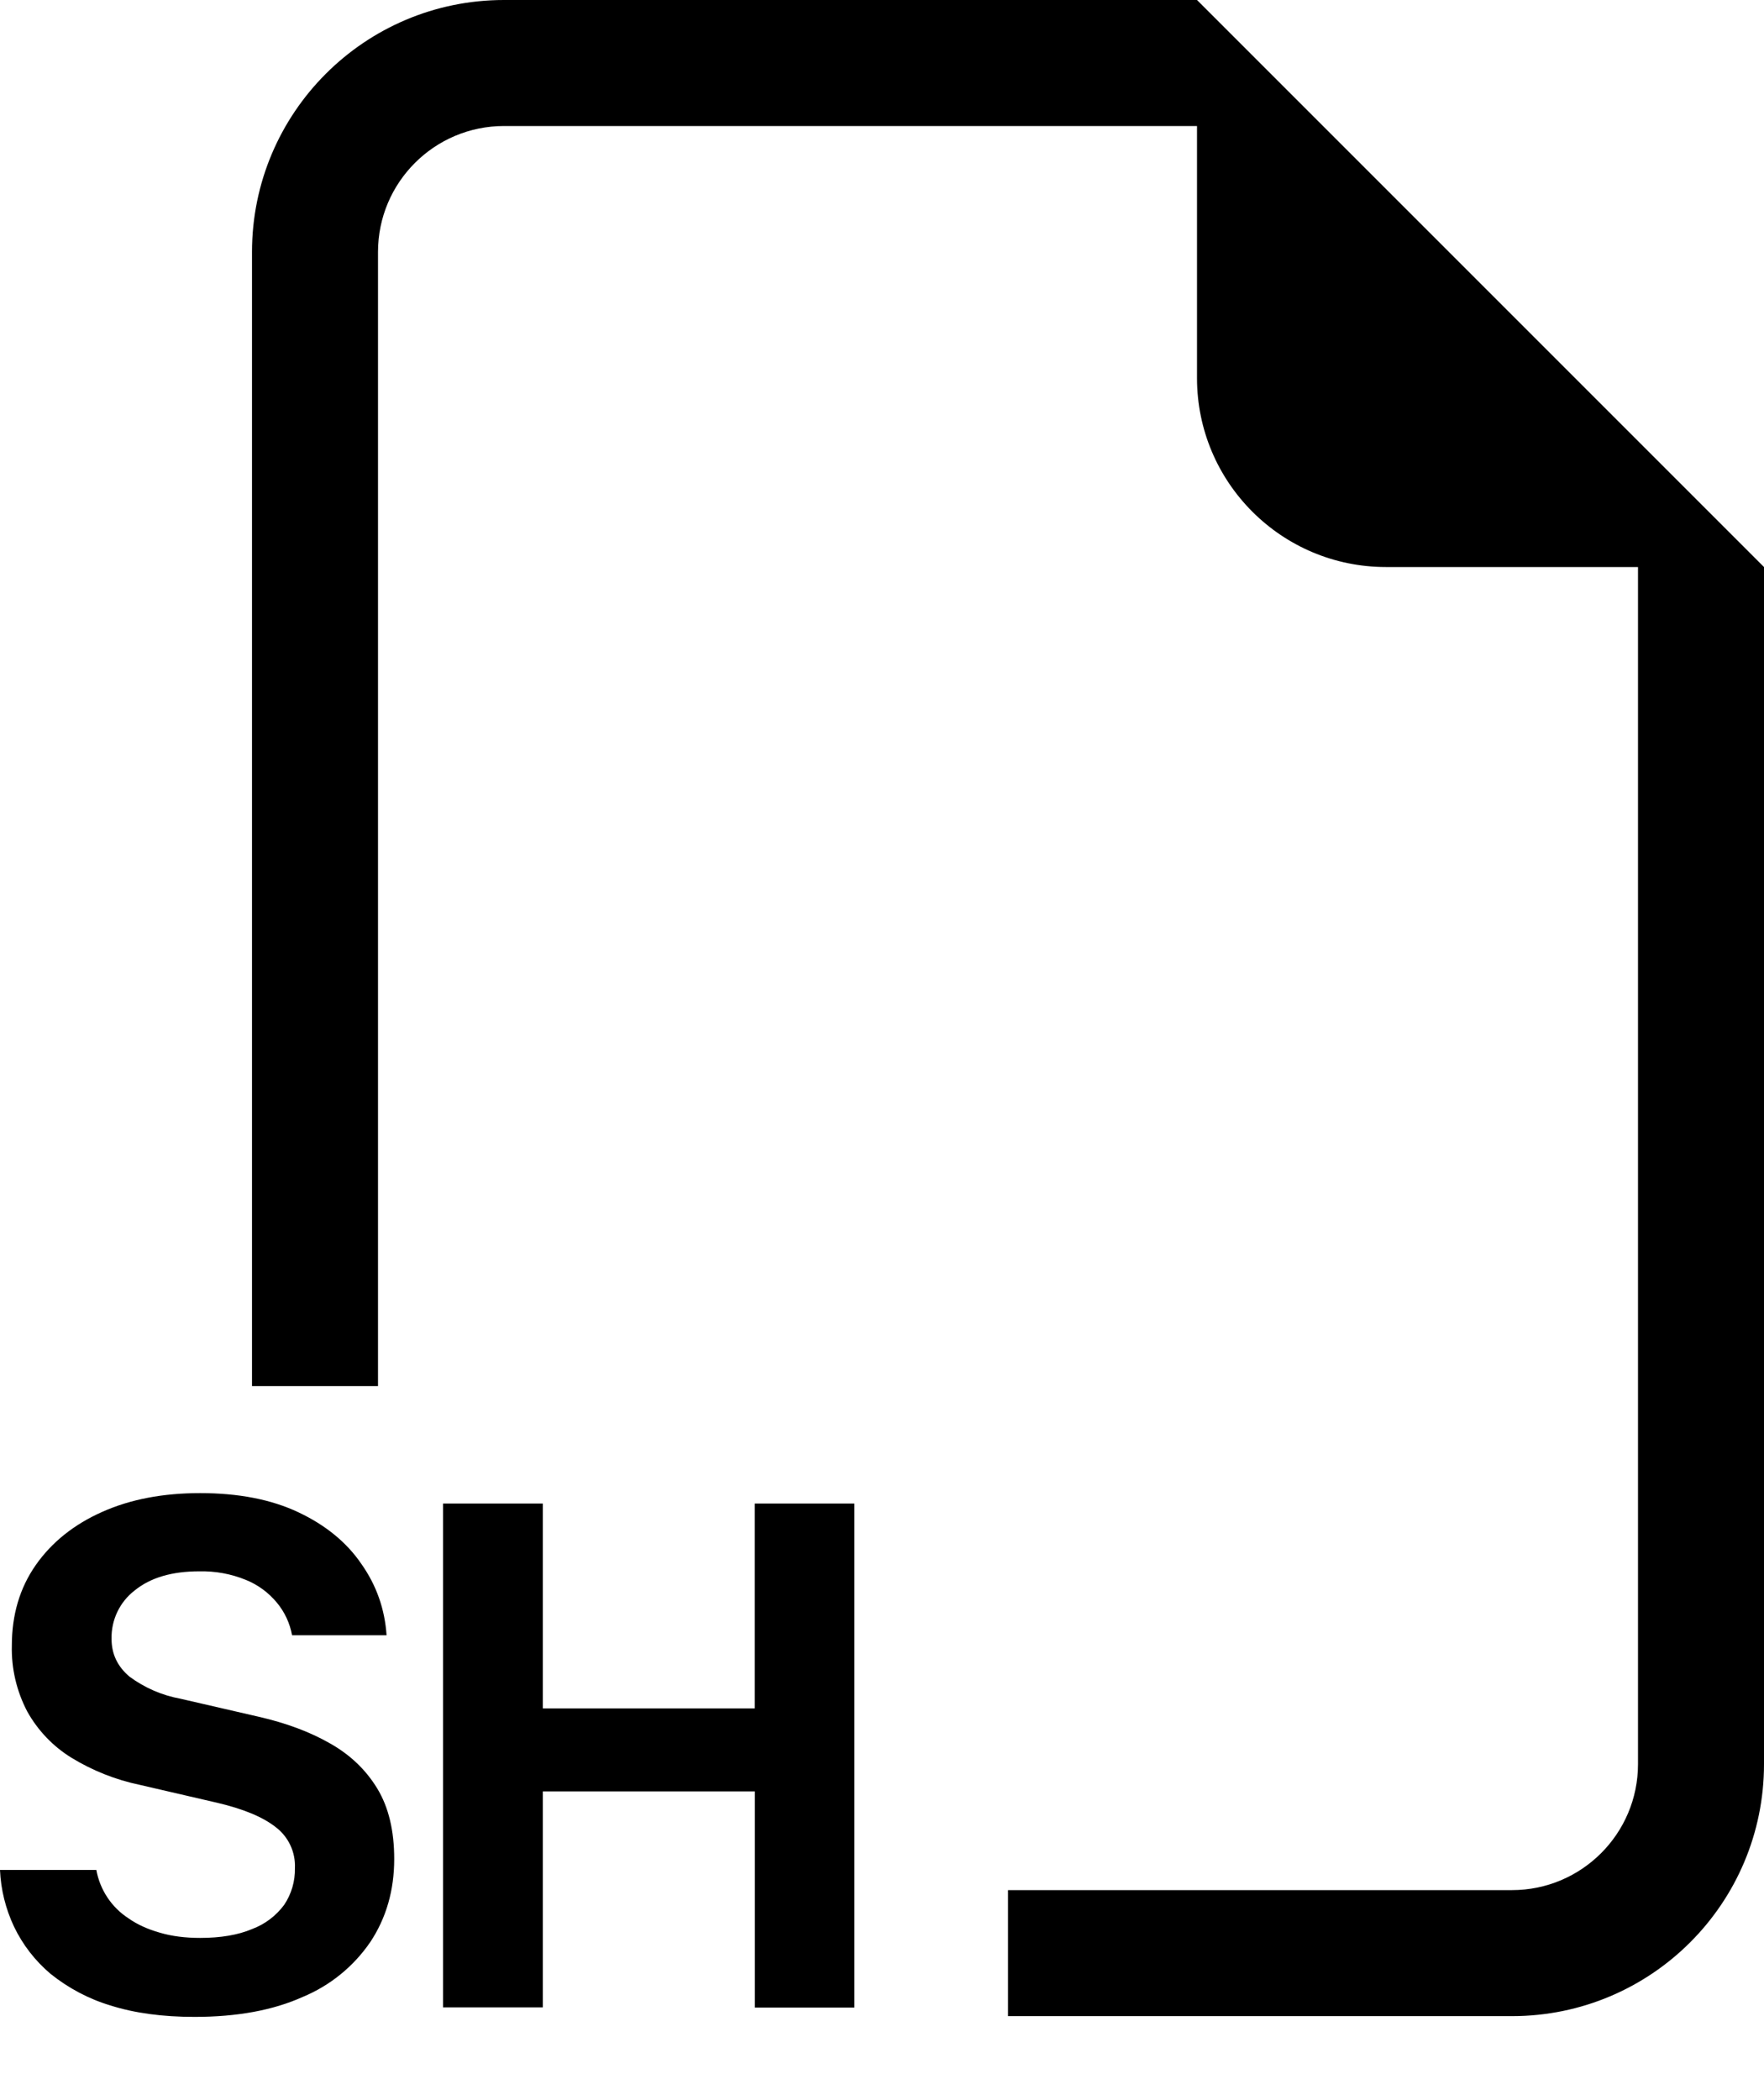 ﻿<?xml version="1.0" encoding="utf-8"?>
<svg version="1.1" xmlns:xlink="http://www.w3.org/1999/xlink" width="21px" height="25px" xmlns="http://www.w3.org/2000/svg">
  <defs>
    <pattern id="BGPattern" patternUnits="userSpaceOnUse" alignment="0 0" imageRepeat="None" />
    <mask fill="white" id="Clip5619">
      <path d="M 14.25 0  L 21 6.75  L 21 21  C 21 22.657  19.657 24  18 24  L 12 24  L 12 22.5  L 18 22.5  C 18.828 22.5  19.5 21.828  19.5 21  L 19.5 6.75  L 16.5 6.75  C 15.257 6.75  14.25 5.743  14.25 4.5  L 14.25 1.5  L 6 1.5  C 5.172 1.5  4.5 2.172  4.5 3  L 4.5 16.5  L 3 16.5  L 3 3  C 3 1.343  4.343 0  6 0  L 14.25 0  Z M 0.601 23.496  C 0.418 23.341  0.27 23.15  0.167 22.935  C 0.067 22.723  0.01 22.494  0 22.26  L 1.147 22.26  C 1.19 22.497  1.328 22.705  1.53 22.836  C 1.635 22.91  1.759 22.966  1.904 23.007  C 2.046 23.049  2.207 23.069  2.382 23.069  C 2.628 23.069  2.835 23.034  3.002 22.963  C 3.154 22.906  3.287 22.806  3.384 22.674  C 3.47 22.545  3.514 22.394  3.511 22.239  C 3.52 22.048  3.434 21.865  3.282 21.75  C 3.13 21.63  2.899 21.534  2.589 21.461  L 1.66 21.246  C 1.375 21.186  1.101 21.077  0.852 20.925  C 0.632 20.79  0.451 20.6  0.325 20.375  C 0.198 20.133  0.134 19.862  0.141 19.589  C 0.141 19.223  0.235 18.903  0.426 18.63  C 0.616 18.359  0.88 18.147  1.218 17.997  C 1.554 17.847  1.942 17.774  2.382 17.774  C 2.839 17.774  3.228 17.849  3.552 18.002  C 3.876 18.155  4.127 18.36  4.302 18.617  C 4.482 18.872  4.581 19.155  4.602 19.466  L 3.477 19.466  C 3.451 19.323  3.389 19.19  3.297 19.079  C 3.198 18.959  3.071 18.865  2.927 18.807  C 2.751 18.735  2.563 18.701  2.373 18.705  C 2.047 18.705  1.791 18.78  1.603 18.933  C 1.425 19.07  1.323 19.284  1.328 19.509  C 1.328 19.691  1.4 19.839  1.542 19.959  C 1.722 20.092  1.93 20.182  2.15 20.222  L 3.079 20.436  C 3.406 20.511  3.689 20.616  3.928 20.753  C 4.168 20.888  4.356 21.068  4.491 21.29  C 4.626 21.512  4.693 21.792  4.693 22.13  C 4.693 22.5  4.599 22.829  4.411 23.114  C 4.212 23.407  3.931 23.636  3.603 23.772  C 3.252 23.93  2.823 24.009  2.316 24.009  C 1.935 24.009  1.602 23.964  1.318 23.874  C 1.057 23.796  0.814 23.667  0.601 23.496  Z M 8.985 17.898  L 10.171 17.898  L 10.171 23.898  L 8.986 23.898  L 8.986 21.325  L 6.462 21.325  L 6.462 23.896  L 5.274 23.896  L 5.274 17.898  L 6.462 17.898  L 6.462 20.337  L 8.985 20.337  L 8.985 17.898  Z " fill-rule="evenodd" />
    </mask>
  </defs>
  <g>
    <path d="M 14.25 0  L 21 6.75  L 21 21  C 21 22.657  19.657 24  18 24  L 12 24  L 12 22.5  L 18 22.5  C 18.828 22.5  19.5 21.828  19.5 21  L 19.5 6.75  L 16.5 6.75  C 15.257 6.75  14.25 5.743  14.25 4.5  L 14.25 1.5  L 6 1.5  C 5.172 1.5  4.5 2.172  4.5 3  L 4.5 16.5  L 3 16.5  L 3 3  C 3 1.343  4.343 0  6 0  L 14.25 0  Z M 0.601 23.496  C 0.418 23.341  0.27 23.15  0.167 22.935  C 0.067 22.723  0.01 22.494  0 22.26  L 1.147 22.26  C 1.19 22.497  1.328 22.705  1.53 22.836  C 1.635 22.91  1.759 22.966  1.904 23.007  C 2.046 23.049  2.207 23.069  2.382 23.069  C 2.628 23.069  2.835 23.034  3.002 22.963  C 3.154 22.906  3.287 22.806  3.384 22.674  C 3.47 22.545  3.514 22.394  3.511 22.239  C 3.52 22.048  3.434 21.865  3.282 21.75  C 3.13 21.63  2.899 21.534  2.589 21.461  L 1.66 21.246  C 1.375 21.186  1.101 21.077  0.852 20.925  C 0.632 20.79  0.451 20.6  0.325 20.375  C 0.198 20.133  0.134 19.862  0.141 19.589  C 0.141 19.223  0.235 18.903  0.426 18.63  C 0.616 18.359  0.88 18.147  1.218 17.997  C 1.554 17.847  1.942 17.774  2.382 17.774  C 2.839 17.774  3.228 17.849  3.552 18.002  C 3.876 18.155  4.127 18.36  4.302 18.617  C 4.482 18.872  4.581 19.155  4.602 19.466  L 3.477 19.466  C 3.451 19.323  3.389 19.19  3.297 19.079  C 3.198 18.959  3.071 18.865  2.927 18.807  C 2.751 18.735  2.563 18.701  2.373 18.705  C 2.047 18.705  1.791 18.78  1.603 18.933  C 1.425 19.07  1.323 19.284  1.328 19.509  C 1.328 19.691  1.4 19.839  1.542 19.959  C 1.722 20.092  1.93 20.182  2.15 20.222  L 3.079 20.436  C 3.406 20.511  3.689 20.616  3.928 20.753  C 4.168 20.888  4.356 21.068  4.491 21.29  C 4.626 21.512  4.693 21.792  4.693 22.13  C 4.693 22.5  4.599 22.829  4.411 23.114  C 4.212 23.407  3.931 23.636  3.603 23.772  C 3.252 23.93  2.823 24.009  2.316 24.009  C 1.935 24.009  1.602 23.964  1.318 23.874  C 1.057 23.796  0.814 23.667  0.601 23.496  Z M 8.985 17.898  L 10.171 17.898  L 10.171 23.898  L 8.986 23.898  L 8.986 21.325  L 6.462 21.325  L 6.462 23.896  L 5.274 23.896  L 5.274 17.898  L 6.462 17.898  L 6.462 20.337  L 8.985 20.337  L 8.985 17.898  Z " fill-rule="nonzero" fill="rgba(0, 0, 0, 1)" stroke="none" class="fill" />
    <path d="M 14.25 0  L 21 6.75  L 21 21  C 21 22.657  19.657 24  18 24  L 12 24  L 12 22.5  L 18 22.5  C 18.828 22.5  19.5 21.828  19.5 21  L 19.5 6.75  L 16.5 6.75  C 15.257 6.75  14.25 5.743  14.25 4.5  L 14.25 1.5  L 6 1.5  C 5.172 1.5  4.5 2.172  4.5 3  L 4.5 16.5  L 3 16.5  L 3 3  C 3 1.343  4.343 0  6 0  L 14.25 0  Z " stroke-width="0" stroke-dasharray="0" stroke="rgba(255, 255, 255, 0)" fill="none" class="stroke" mask="url(#Clip5619)" />
    <path d="M 0.601 23.496  C 0.418 23.341  0.27 23.15  0.167 22.935  C 0.067 22.723  0.01 22.494  0 22.26  L 1.147 22.26  C 1.19 22.497  1.328 22.705  1.53 22.836  C 1.635 22.91  1.759 22.966  1.904 23.007  C 2.046 23.049  2.207 23.069  2.382 23.069  C 2.628 23.069  2.835 23.034  3.002 22.963  C 3.154 22.906  3.287 22.806  3.384 22.674  C 3.47 22.545  3.514 22.394  3.511 22.239  C 3.52 22.048  3.434 21.865  3.282 21.75  C 3.13 21.63  2.899 21.534  2.589 21.461  L 1.66 21.246  C 1.375 21.186  1.101 21.077  0.852 20.925  C 0.632 20.79  0.451 20.6  0.325 20.375  C 0.198 20.133  0.134 19.862  0.141 19.589  C 0.141 19.223  0.235 18.903  0.426 18.63  C 0.616 18.359  0.88 18.147  1.218 17.997  C 1.554 17.847  1.942 17.774  2.382 17.774  C 2.839 17.774  3.228 17.849  3.552 18.002  C 3.876 18.155  4.127 18.36  4.302 18.617  C 4.482 18.872  4.581 19.155  4.602 19.466  L 3.477 19.466  C 3.451 19.323  3.389 19.19  3.297 19.079  C 3.198 18.959  3.071 18.865  2.927 18.807  C 2.751 18.735  2.563 18.701  2.373 18.705  C 2.047 18.705  1.791 18.78  1.603 18.933  C 1.425 19.07  1.323 19.284  1.328 19.509  C 1.328 19.691  1.4 19.839  1.542 19.959  C 1.722 20.092  1.93 20.182  2.15 20.222  L 3.079 20.436  C 3.406 20.511  3.689 20.616  3.928 20.753  C 4.168 20.888  4.356 21.068  4.491 21.29  C 4.626 21.512  4.693 21.792  4.693 22.13  C 4.693 22.5  4.599 22.829  4.411 23.114  C 4.212 23.407  3.931 23.636  3.603 23.772  C 3.252 23.93  2.823 24.009  2.316 24.009  C 1.935 24.009  1.602 23.964  1.318 23.874  C 1.057 23.796  0.814 23.667  0.601 23.496  Z " stroke-width="0" stroke-dasharray="0" stroke="rgba(255, 255, 255, 0)" fill="none" class="stroke" mask="url(#Clip5619)" />
    <path d="M 8.985 17.898  L 10.171 17.898  L 10.171 23.898  L 8.986 23.898  L 8.986 21.325  L 6.462 21.325  L 6.462 23.896  L 5.274 23.896  L 5.274 17.898  L 6.462 17.898  L 6.462 20.337  L 8.985 20.337  L 8.985 17.898  Z " stroke-width="0" stroke-dasharray="0" stroke="rgba(255, 255, 255, 0)" fill="none" class="stroke" mask="url(#Clip5619)" />
  </g>
</svg>